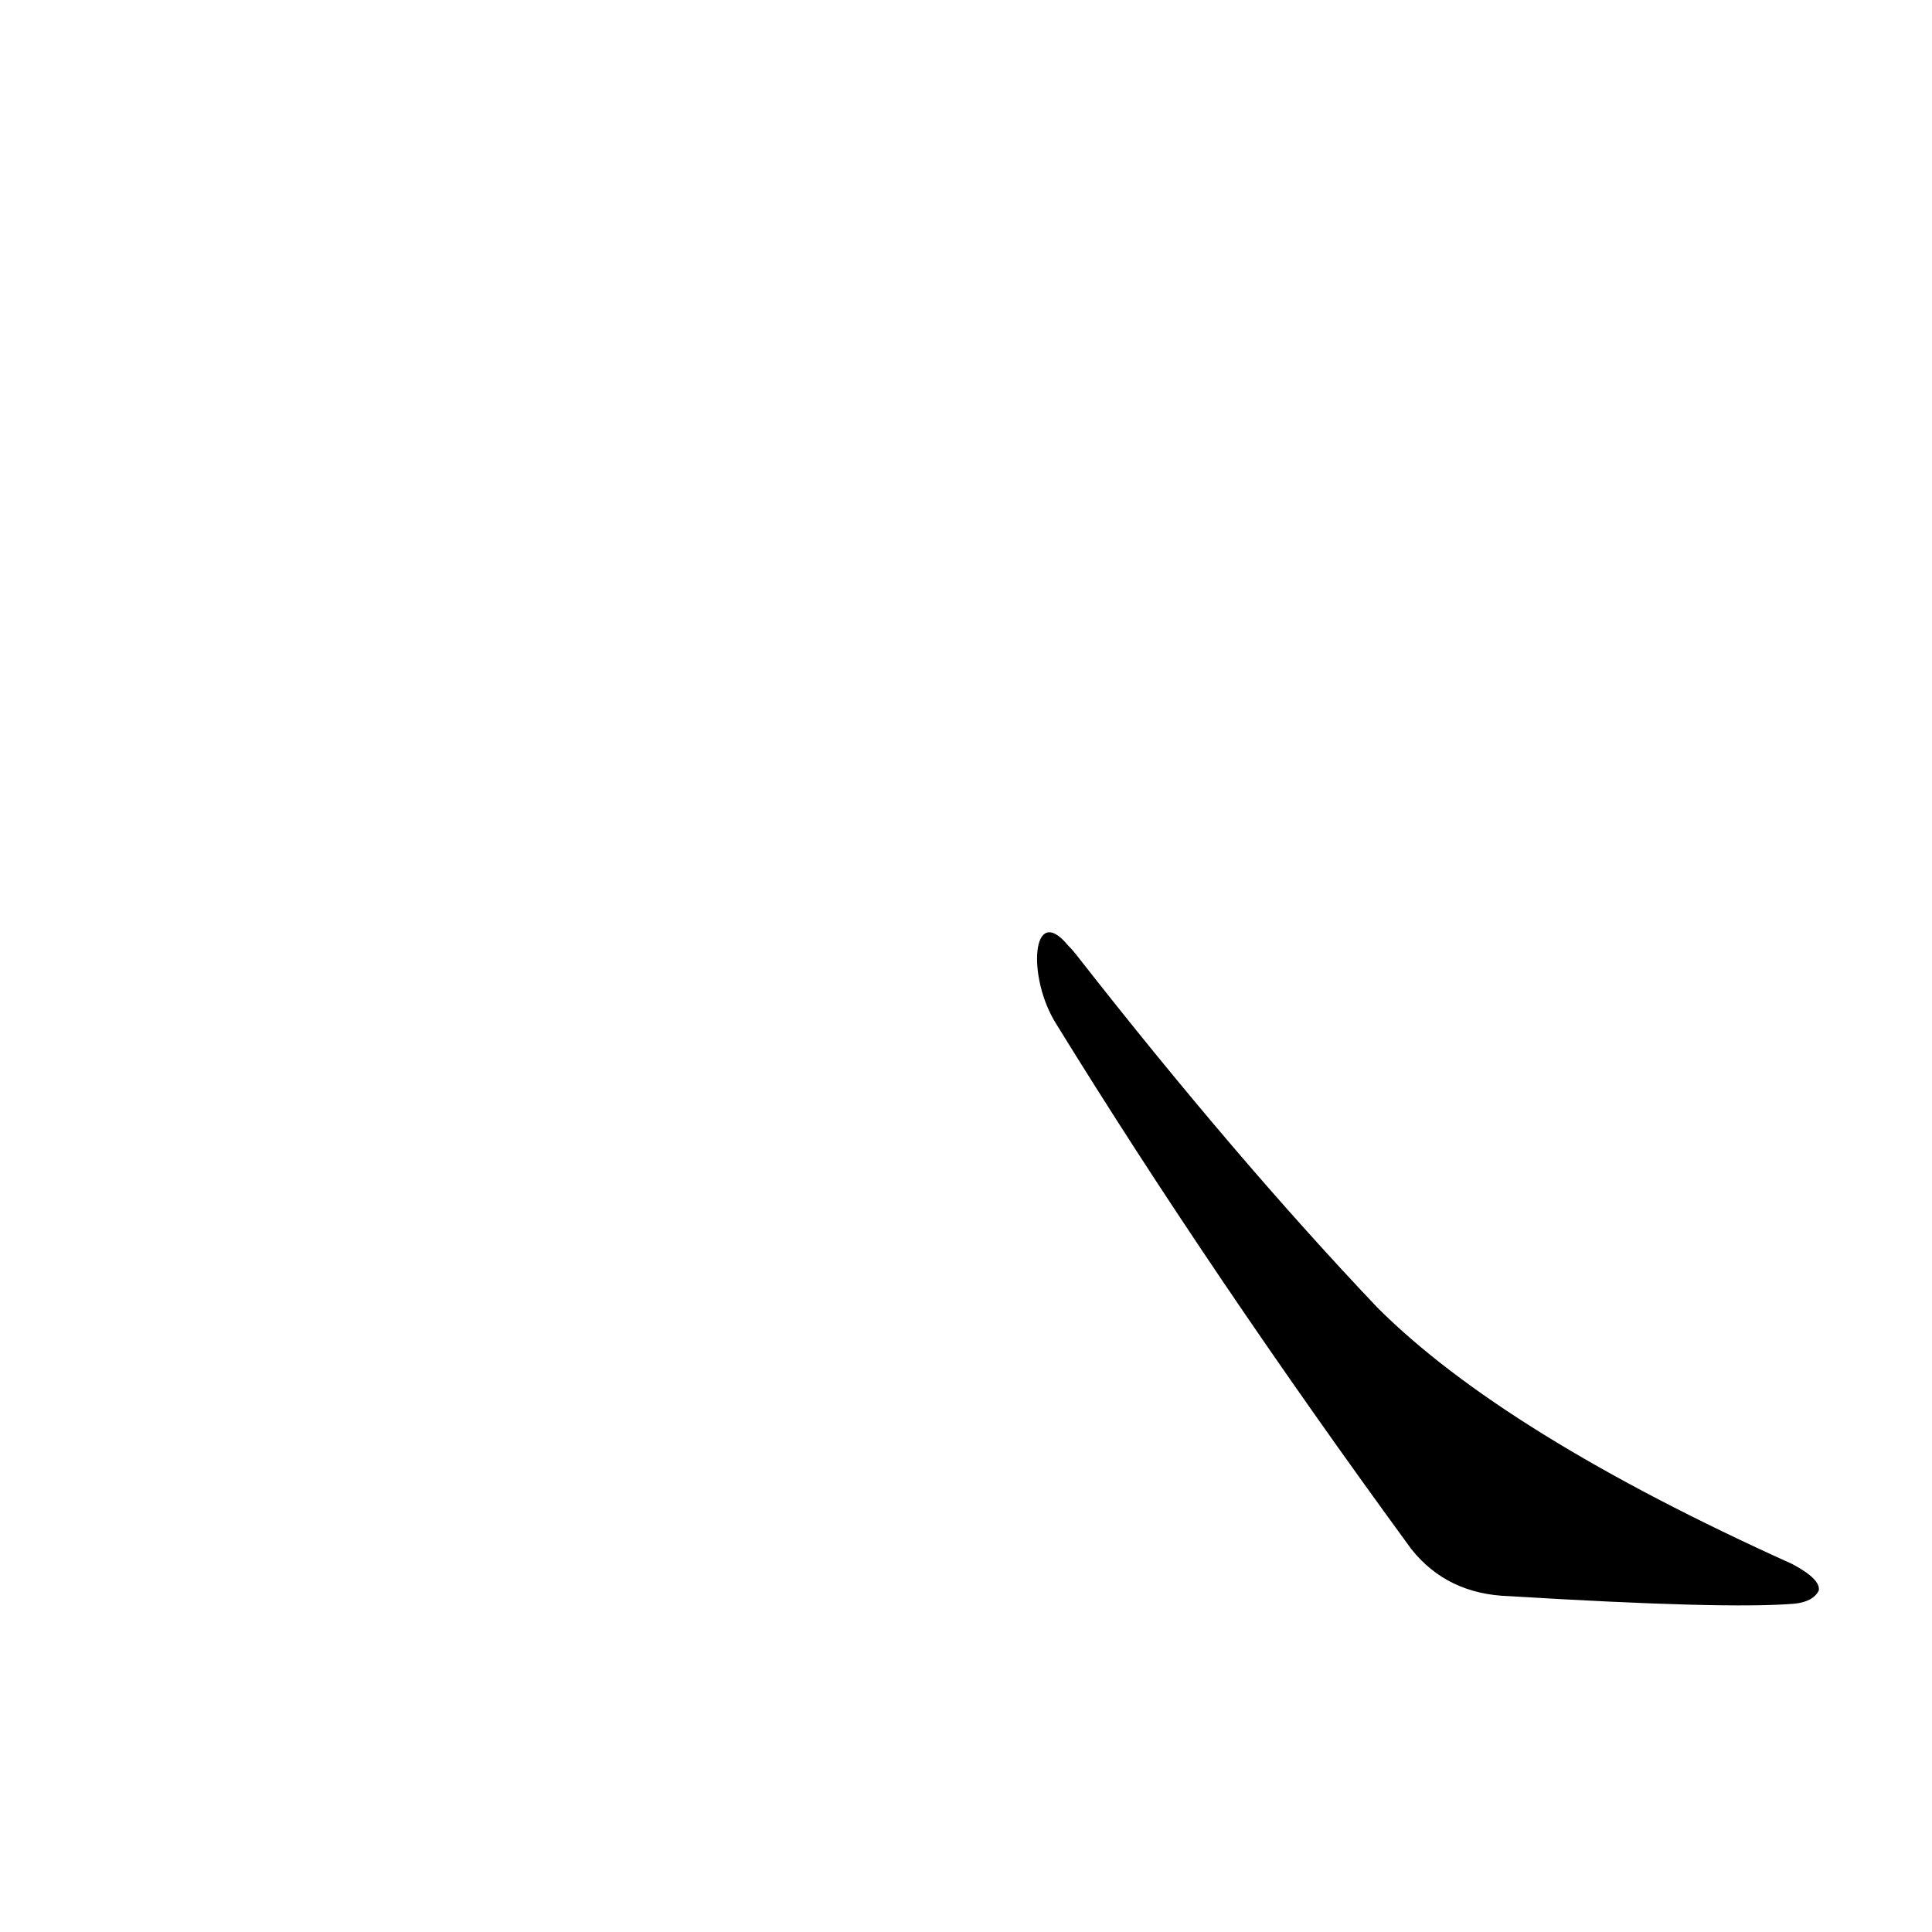 <?xml version='1.0' encoding='utf-8'?>
<svg xmlns="http://www.w3.org/2000/svg" version="1.1" viewBox="0 0 1024 1024"><g transform="scale(1, -1) translate(0, -900)"><path d="M 560 357 Q 642 224 748 79 Q 767 55 800 54 Q 915 47 951 50 Q 961 51 964 57 Q 965 63 950 71 Q 797 140 730 207 Q 655 286 572 392 Q 569 396 566 399 C 547 422 544 382 560 357 Z" fill="black" /></g></svg>